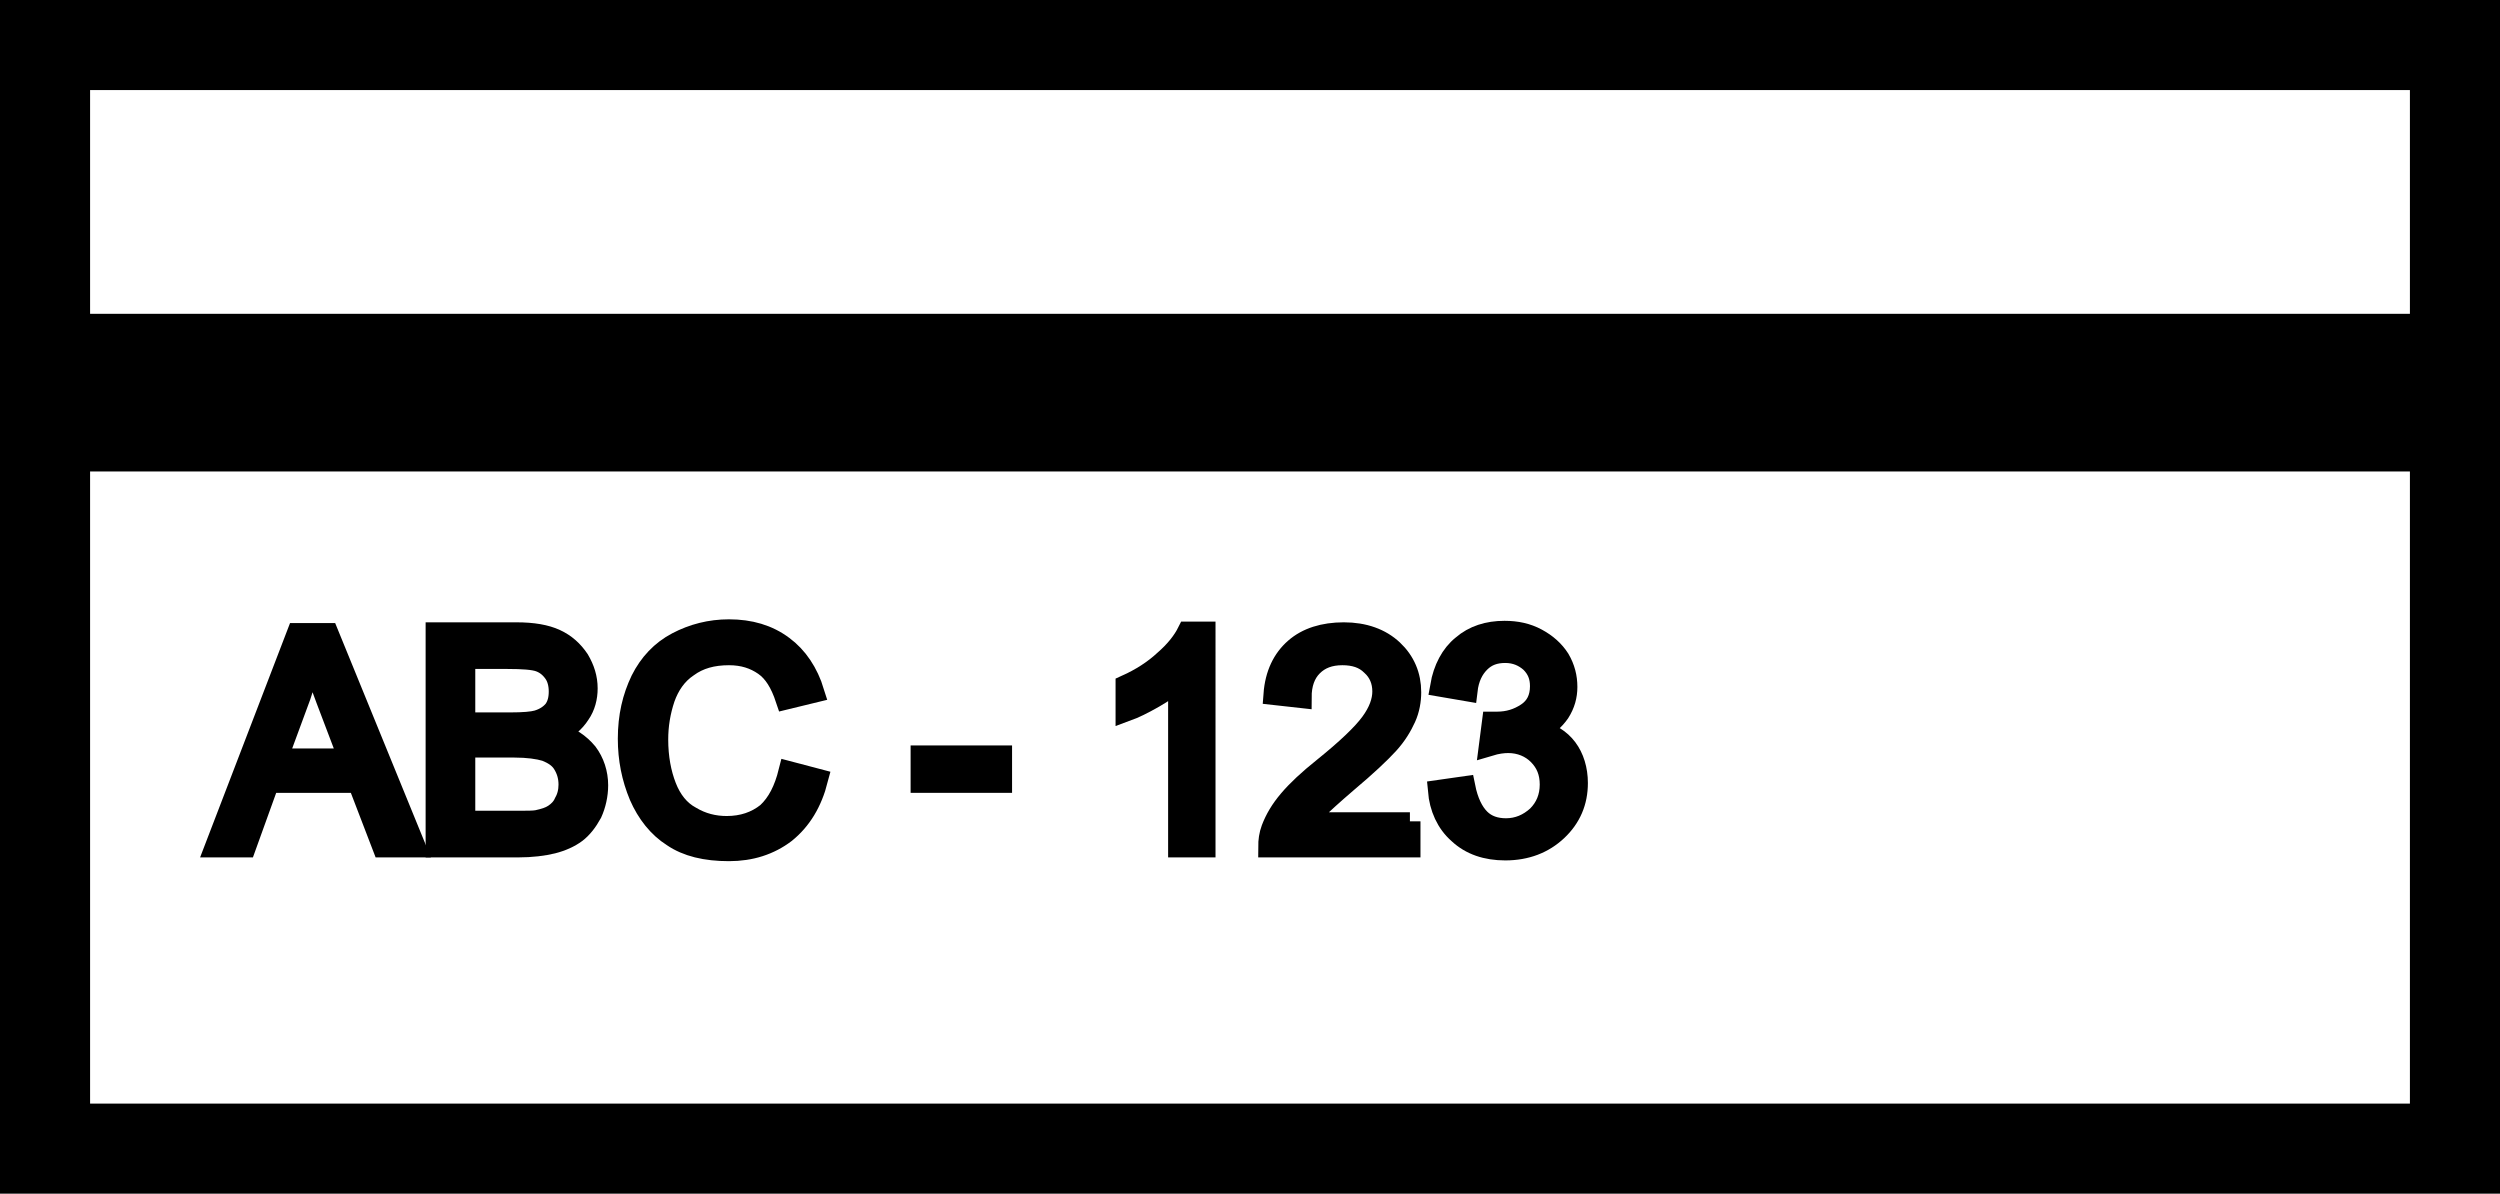 <?xml version="1.0" encoding="utf-8"?>
<!-- Generator: Adobe Illustrator 23.0.2, SVG Export Plug-In . SVG Version: 6.00 Build 0)  -->
<svg version="1.1" id="Layer_1" xmlns="http://www.w3.org/2000/svg" xmlns:xlink="http://www.w3.org/1999/xlink" x="0px" y="0px"
	 viewBox="0 0 333 159" style="enable-background:new 0 0 333 159;" xml:space="preserve">
<style type="text/css">
	.st0{enable-background:new    ;}
	.st1{fill:none;stroke:#000000;stroke-width:2.814;}
</style>
<g>
	<g>
		<path d="M333,159H0V0h333V159z M12,147h309V12H12V147z"/>
	</g>
	<g>
		<rect x="6" y="41.8" width="321" height="21"/>
	</g>
	<g class="st0">
		<path d="M28.7,112.8l10.9-28.4h4.1l11.6,28.4H51l-3.3-8.6H35.8l-3.1,8.6H28.7z M36.9,101.1h9.6l-3-7.9c-0.9-2.4-1.6-4.4-2-5.9
			c-0.4,1.8-0.9,3.6-1.5,5.4L36.9,101.1z"/>
		<path d="M58.1,112.8V84.3h10.7c2.2,0,3.9,0.3,5.2,0.9c1.3,0.6,2.3,1.5,3.1,2.7c0.7,1.2,1.1,2.4,1.1,3.8c0,1.2-0.3,2.4-1,3.4
			c-0.7,1.1-1.7,1.9-3,2.6c1.7,0.5,3,1.4,4,2.6c0.9,1.2,1.4,2.7,1.4,4.3c0,1.3-0.3,2.6-0.8,3.7c-0.6,1.1-1.3,2-2.1,2.6
			s-1.9,1.1-3.1,1.4c-1.2,0.3-2.8,0.5-4.6,0.5H58.1z M61.9,96.3H68c1.7,0,2.9-0.1,3.6-0.3c1-0.3,1.7-0.8,2.2-1.4
			c0.5-0.7,0.7-1.5,0.7-2.5c0-0.9-0.2-1.8-0.7-2.5c-0.5-0.7-1.1-1.2-1.9-1.5c-0.8-0.3-2.3-0.4-4.3-0.4h-5.7V96.3z M61.9,109.4H69
			c1.2,0,2.1,0,2.6-0.1c0.9-0.2,1.6-0.4,2.2-0.8c0.6-0.4,1.1-0.9,1.4-1.6c0.4-0.7,0.6-1.5,0.6-2.4c0-1.1-0.3-2-0.8-2.8
			c-0.5-0.8-1.3-1.3-2.3-1.7c-1-0.3-2.4-0.5-4.2-0.5h-6.6V109.4z"/>
		<path d="M105.1,102.8l3.8,1c-0.8,3.1-2.2,5.4-4.3,7.1c-2.1,1.6-4.6,2.4-7.5,2.4c-3.1,0-5.6-0.6-7.5-1.9c-1.9-1.2-3.4-3.1-4.4-5.4
			c-1-2.4-1.5-4.9-1.5-7.6c0-3,0.6-5.5,1.7-7.8c1.1-2.2,2.7-3.9,4.8-5c2.1-1.1,4.4-1.7,6.9-1.7c2.8,0,5.2,0.7,7.2,2.2
			c1.9,1.4,3.3,3.5,4.1,6.1l-3.7,0.9c-0.7-2.1-1.6-3.6-2.9-4.5c-1.3-0.9-2.8-1.4-4.7-1.4c-2.2,0-4,0.5-5.5,1.6
			c-1.5,1-2.5,2.5-3.1,4.2c-0.6,1.8-0.9,3.6-0.9,5.5c0,2.4,0.4,4.5,1.1,6.3c0.7,1.8,1.8,3.2,3.3,4c1.5,0.9,3.1,1.3,4.8,1.3
			c2.1,0,3.9-0.6,5.4-1.8C103.6,107,104.5,105.2,105.1,102.8z"/>
		<path d="M122.7,104.2v-3.5h10.7v3.5H122.7z"/>
		<path d="M160.5,112.8H157V90.5c-0.8,0.8-1.9,1.6-3.3,2.4c-1.4,0.8-2.6,1.4-3.7,1.8v-3.4c2-0.9,3.7-2,5.1-3.3
			c1.5-1.3,2.5-2.6,3.1-3.8h2.3V112.8z"/>
		<path d="M187.8,109.4v3.4H169c0-0.8,0.1-1.6,0.4-2.4c0.5-1.3,1.2-2.5,2.3-3.8s2.6-2.7,4.6-4.3c3.1-2.5,5.2-4.5,6.3-6
			c1.1-1.5,1.6-2.9,1.6-4.2c0-1.4-0.5-2.6-1.5-3.5c-1-1-2.3-1.4-3.9-1.4c-1.7,0-3,0.5-4,1.5c-1,1-1.5,2.4-1.5,4.2l-3.6-0.4
			c0.2-2.7,1.2-4.7,2.8-6.1c1.6-1.4,3.8-2.1,6.5-2.1c2.7,0,4.9,0.8,6.5,2.3c1.6,1.5,2.4,3.4,2.4,5.6c0,1.1-0.2,2.3-0.7,3.4
			c-0.5,1.1-1.2,2.3-2.3,3.5c-1.1,1.2-2.9,2.9-5.4,5c-2.1,1.8-3.4,3-4,3.6c-0.6,0.6-1.1,1.3-1.5,1.9H187.8z"/>
		<path d="M191.6,105.3l3.5-0.5c0.4,2,1.1,3.4,2,4.3s2.1,1.3,3.5,1.3c1.6,0,3-0.6,4.2-1.7c1.1-1.1,1.7-2.5,1.7-4.2
			c0-1.6-0.5-2.9-1.6-4c-1-1-2.4-1.6-4-1.6c-0.7,0-1.5,0.1-2.5,0.4l0.4-3.1c0.2,0,0.4,0,0.6,0c1.5,0,2.8-0.4,4-1.2
			c1.2-0.8,1.8-2,1.8-3.6c0-1.3-0.4-2.3-1.3-3.2c-0.9-0.8-2-1.3-3.4-1.3c-1.4,0-2.5,0.4-3.4,1.3s-1.5,2.1-1.7,3.8l-3.5-0.6
			c0.4-2.3,1.4-4.2,2.9-5.4c1.5-1.3,3.4-1.9,5.6-1.9c1.6,0,3,0.3,4.3,1c1.3,0.7,2.3,1.6,3,2.7c0.7,1.2,1,2.4,1,3.7
			c0,1.2-0.3,2.3-1,3.4c-0.7,1-1.6,1.8-2.9,2.4c1.7,0.4,3,1.2,3.9,2.4c0.9,1.2,1.4,2.8,1.4,4.6c0,2.5-0.9,4.6-2.7,6.3
			c-1.8,1.7-4.1,2.6-6.9,2.6c-2.5,0-4.6-0.7-6.2-2.2C192.7,109.6,191.8,107.6,191.6,105.3z"/>
	</g>
	<g class="st0">
		<path class="st1" d="M28.7,112.8l10.9-28.4h4.1l11.6,28.4H51l-3.3-8.6H35.8l-3.1,8.6H28.7z M36.9,101.1h9.6l-3-7.9
			c-0.9-2.4-1.6-4.4-2-5.9c-0.4,1.8-0.9,3.6-1.5,5.4L36.9,101.1z"/>
		<path class="st1" d="M58.1,112.8V84.3h10.7c2.2,0,3.9,0.3,5.2,0.9c1.3,0.6,2.3,1.5,3.1,2.7c0.7,1.2,1.1,2.4,1.1,3.8
			c0,1.2-0.3,2.4-1,3.4c-0.7,1.1-1.7,1.9-3,2.6c1.7,0.5,3,1.4,4,2.6c0.9,1.2,1.4,2.7,1.4,4.3c0,1.3-0.3,2.6-0.8,3.7
			c-0.6,1.1-1.3,2-2.1,2.6s-1.9,1.1-3.1,1.4c-1.2,0.3-2.8,0.5-4.6,0.5H58.1z M61.9,96.3H68c1.7,0,2.9-0.1,3.6-0.3
			c1-0.3,1.7-0.8,2.2-1.4c0.5-0.7,0.7-1.5,0.7-2.5c0-0.9-0.2-1.8-0.7-2.5c-0.5-0.7-1.1-1.2-1.9-1.5c-0.8-0.3-2.3-0.4-4.3-0.4h-5.7
			V96.3z M61.9,109.4H69c1.2,0,2.1,0,2.6-0.1c0.9-0.2,1.6-0.4,2.2-0.8c0.6-0.4,1.1-0.9,1.4-1.6c0.4-0.7,0.6-1.5,0.6-2.4
			c0-1.1-0.3-2-0.8-2.8c-0.5-0.8-1.3-1.3-2.3-1.7c-1-0.3-2.4-0.5-4.2-0.5h-6.6V109.4z"/>
		<path class="st1" d="M105.1,102.8l3.8,1c-0.8,3.1-2.2,5.4-4.3,7.1c-2.1,1.6-4.6,2.4-7.5,2.4c-3.1,0-5.6-0.6-7.5-1.9
			c-1.9-1.2-3.4-3.1-4.4-5.4c-1-2.4-1.5-4.9-1.5-7.6c0-3,0.6-5.5,1.7-7.8c1.1-2.2,2.7-3.9,4.8-5c2.1-1.1,4.4-1.7,6.9-1.7
			c2.8,0,5.2,0.7,7.2,2.2c1.9,1.4,3.3,3.5,4.1,6.1l-3.7,0.9c-0.7-2.1-1.6-3.6-2.9-4.5c-1.3-0.9-2.8-1.4-4.7-1.4
			c-2.2,0-4,0.5-5.5,1.6c-1.5,1-2.5,2.5-3.1,4.2c-0.6,1.8-0.9,3.6-0.9,5.5c0,2.4,0.4,4.5,1.1,6.3c0.7,1.8,1.8,3.2,3.3,4
			c1.5,0.9,3.1,1.3,4.8,1.3c2.1,0,3.9-0.6,5.4-1.8C103.6,107,104.5,105.2,105.1,102.8z"/>
		<path class="st1" d="M122.7,104.2v-3.5h10.7v3.5H122.7z"/>
		<path class="st1" d="M160.5,112.8H157V90.5c-0.8,0.8-1.9,1.6-3.3,2.4c-1.4,0.8-2.6,1.4-3.7,1.8v-3.4c2-0.9,3.7-2,5.1-3.3
			c1.5-1.3,2.5-2.6,3.1-3.8h2.3V112.8z"/>
		<path class="st1" d="M187.8,109.4v3.4H169c0-0.8,0.1-1.6,0.4-2.4c0.5-1.3,1.2-2.5,2.3-3.8s2.6-2.7,4.6-4.3c3.1-2.5,5.2-4.5,6.3-6
			c1.1-1.5,1.6-2.9,1.6-4.2c0-1.4-0.5-2.6-1.5-3.5c-1-1-2.3-1.4-3.9-1.4c-1.7,0-3,0.5-4,1.5c-1,1-1.5,2.4-1.5,4.2l-3.6-0.4
			c0.2-2.7,1.2-4.7,2.8-6.1c1.6-1.4,3.8-2.1,6.5-2.1c2.7,0,4.9,0.8,6.5,2.3c1.6,1.5,2.4,3.4,2.4,5.6c0,1.1-0.2,2.3-0.7,3.4
			c-0.5,1.1-1.2,2.3-2.3,3.5c-1.1,1.2-2.9,2.9-5.4,5c-2.1,1.8-3.4,3-4,3.6c-0.6,0.6-1.1,1.3-1.5,1.9H187.8z"/>
		<path class="st1" d="M191.6,105.3l3.5-0.5c0.4,2,1.1,3.4,2,4.3s2.1,1.3,3.5,1.3c1.6,0,3-0.6,4.2-1.7c1.1-1.1,1.7-2.5,1.7-4.2
			c0-1.6-0.5-2.9-1.6-4c-1-1-2.4-1.6-4-1.6c-0.7,0-1.5,0.1-2.5,0.4l0.4-3.1c0.2,0,0.4,0,0.6,0c1.5,0,2.8-0.4,4-1.2
			c1.2-0.8,1.8-2,1.8-3.6c0-1.3-0.4-2.3-1.3-3.2c-0.9-0.8-2-1.3-3.4-1.3c-1.4,0-2.5,0.4-3.4,1.3s-1.5,2.1-1.7,3.8l-3.5-0.6
			c0.4-2.3,1.4-4.2,2.9-5.4c1.5-1.3,3.4-1.9,5.6-1.9c1.6,0,3,0.3,4.3,1c1.3,0.7,2.3,1.6,3,2.7c0.7,1.2,1,2.4,1,3.7
			c0,1.2-0.3,2.3-1,3.4c-0.7,1-1.6,1.8-2.9,2.4c1.7,0.4,3,1.2,3.9,2.4c0.9,1.2,1.4,2.8,1.4,4.6c0,2.5-0.9,4.6-2.7,6.3
			c-1.8,1.7-4.1,2.6-6.9,2.6c-2.5,0-4.6-0.7-6.2-2.2C192.7,109.6,191.8,107.6,191.6,105.3z"/>
	</g>
</g>
</svg>
